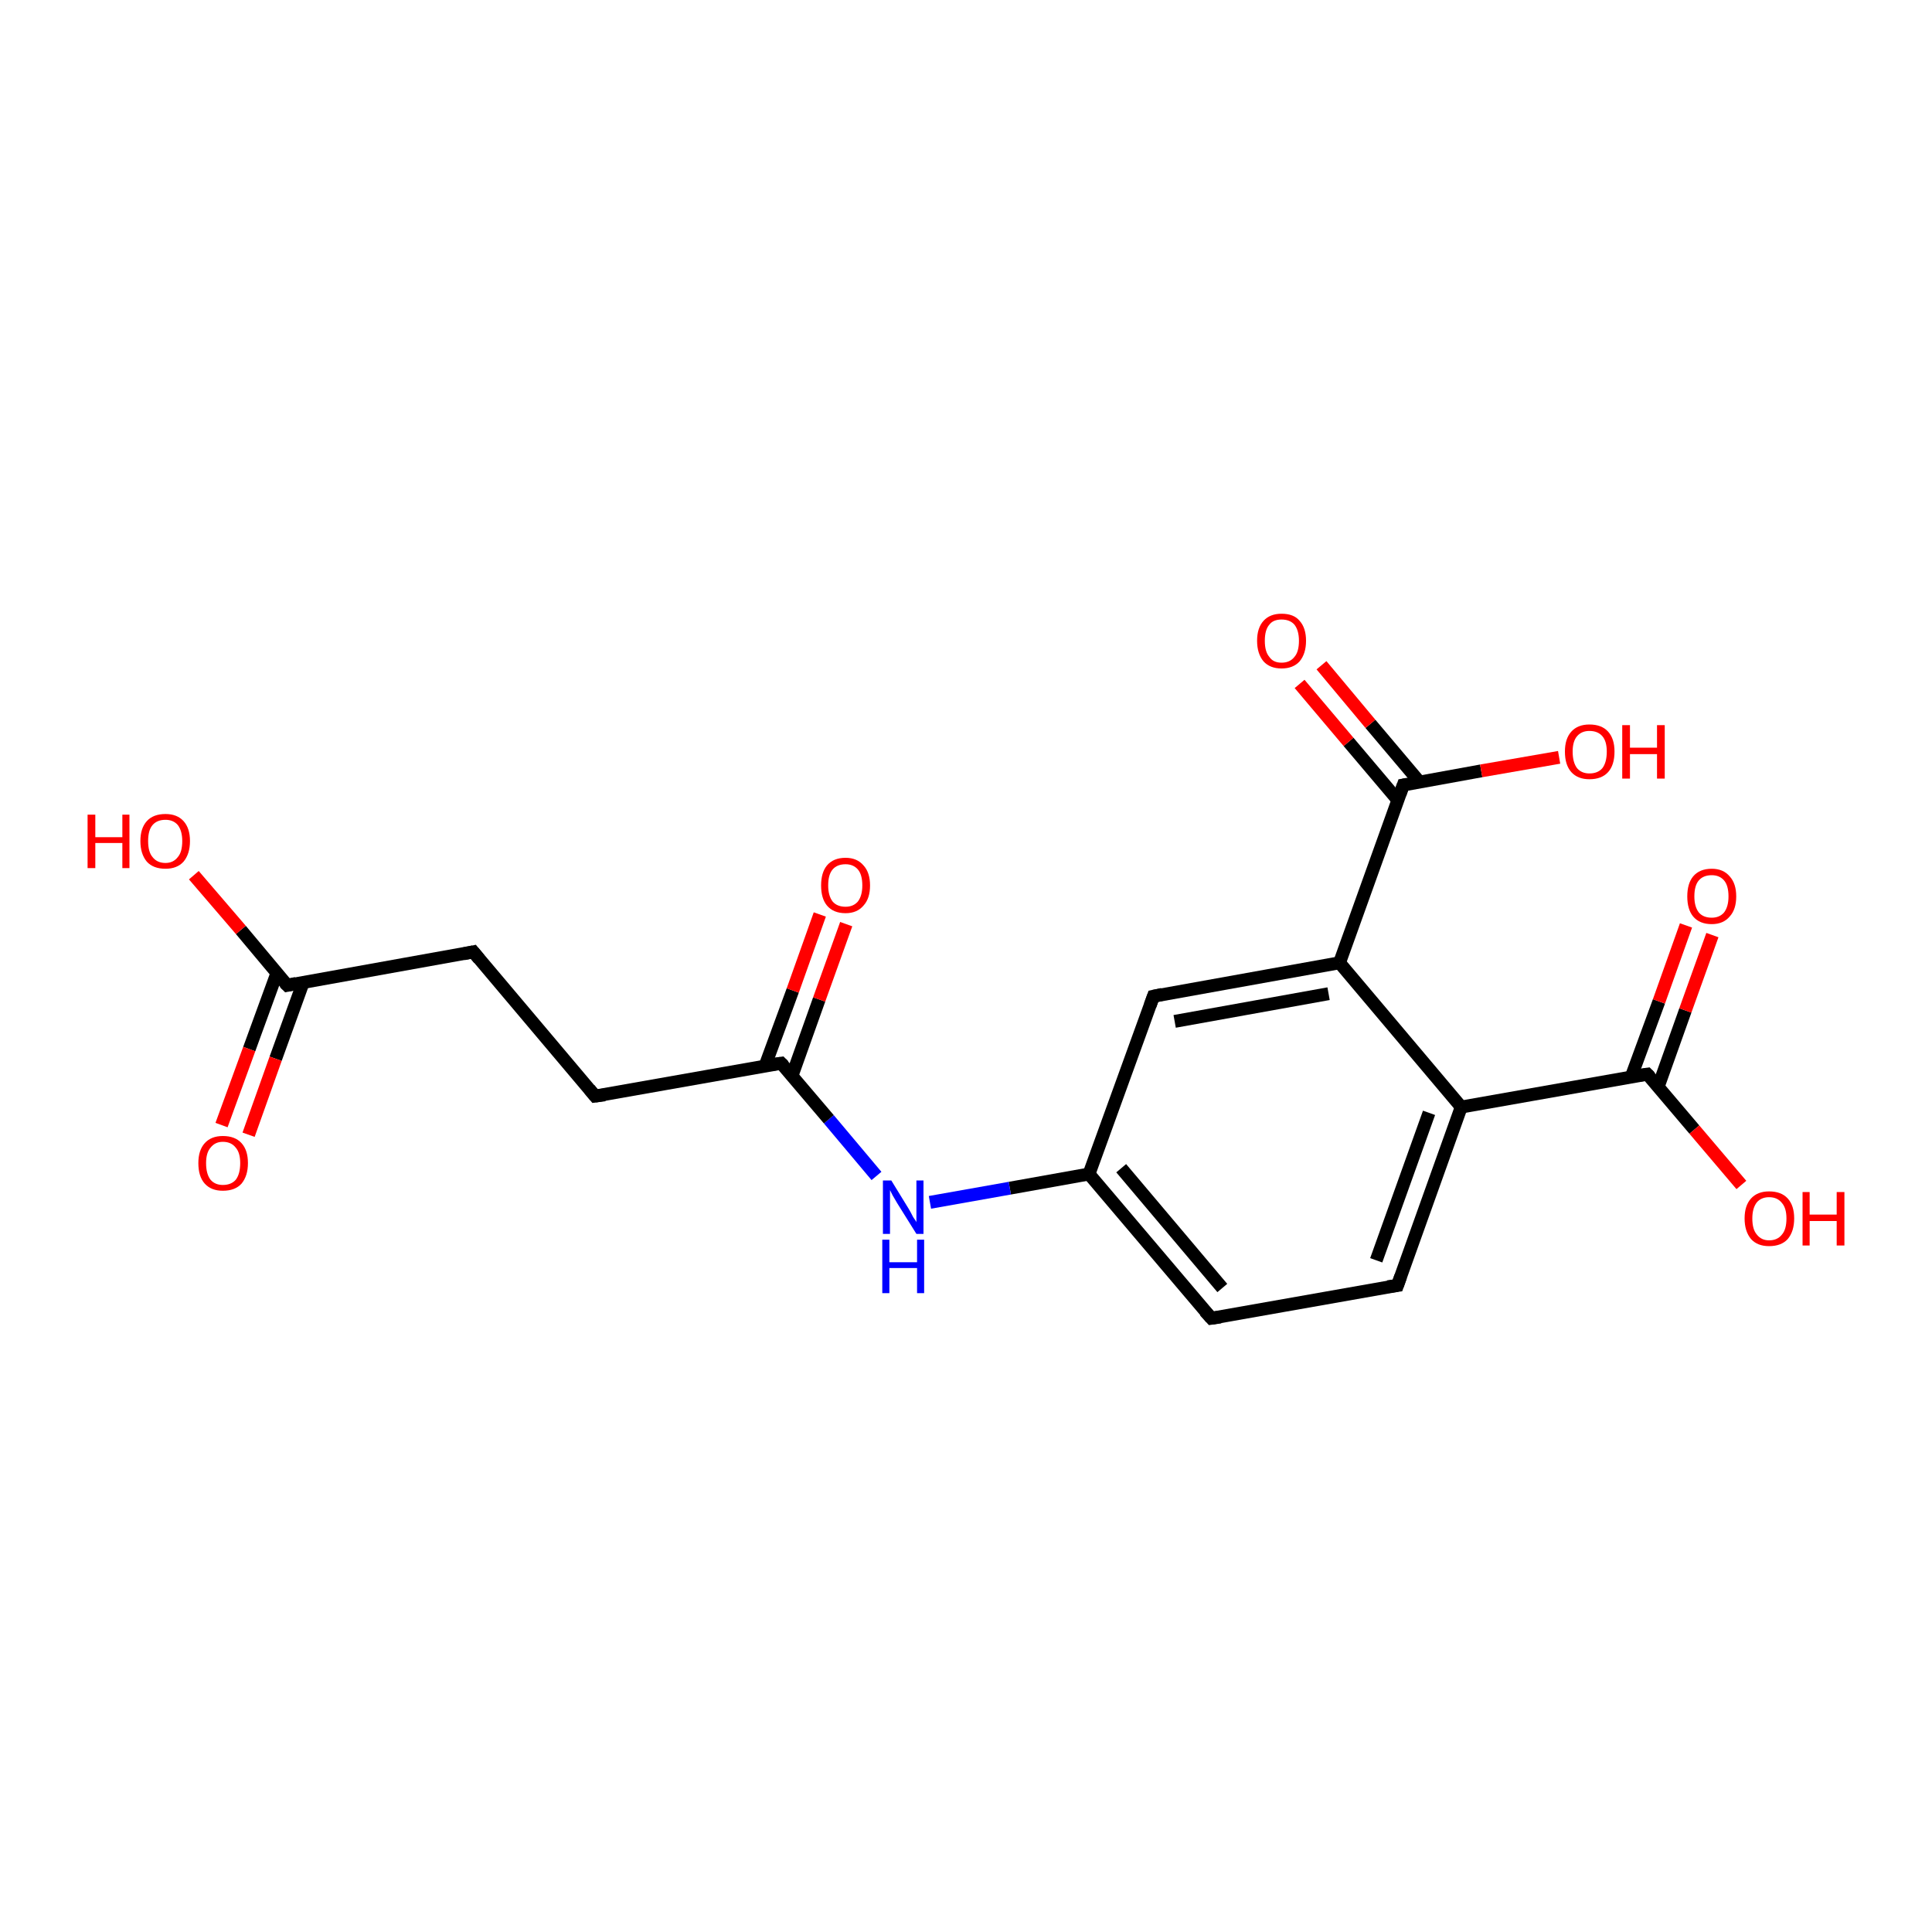<?xml version='1.0' encoding='iso-8859-1'?>
<svg version='1.1' baseProfile='full'
              xmlns='http://www.w3.org/2000/svg'
                      xmlns:rdkit='http://www.rdkit.org/xml'
                      xmlns:xlink='http://www.w3.org/1999/xlink'
                  xml:space='preserve'
width='300px' height='300px' viewBox='0 0 300 300'>
<!-- END OF HEADER -->
<rect style='opacity:1.0;fill:#FFFFFF;stroke:none' width='300.0' height='300.0' x='0.0' y='0.0'> </rect>
<path class='bond-0 atom-0 atom-1' d='M 188.1,204.7 L 169.1,182.3' style='fill:none;fill-rule:evenodd;stroke:#000000;stroke-width:2.0px;stroke-linecap:butt;stroke-linejoin:miter;stroke-opacity:1' />
<path class='bond-0 atom-0 atom-1' d='M 189.8,200.0 L 174.1,181.4' style='fill:none;fill-rule:evenodd;stroke:#000000;stroke-width:2.0px;stroke-linecap:butt;stroke-linejoin:miter;stroke-opacity:1' />
<path class='bond-1 atom-1 atom-2' d='M 169.1,182.3 L 179.1,154.7' style='fill:none;fill-rule:evenodd;stroke:#000000;stroke-width:2.0px;stroke-linecap:butt;stroke-linejoin:miter;stroke-opacity:1' />
<path class='bond-2 atom-2 atom-3' d='M 179.1,154.7 L 208.0,149.5' style='fill:none;fill-rule:evenodd;stroke:#000000;stroke-width:2.0px;stroke-linecap:butt;stroke-linejoin:miter;stroke-opacity:1' />
<path class='bond-2 atom-2 atom-3' d='M 182.4,158.6 L 206.3,154.3' style='fill:none;fill-rule:evenodd;stroke:#000000;stroke-width:2.0px;stroke-linecap:butt;stroke-linejoin:miter;stroke-opacity:1' />
<path class='bond-3 atom-3 atom-4' d='M 208.0,149.5 L 217.9,121.9' style='fill:none;fill-rule:evenodd;stroke:#000000;stroke-width:2.0px;stroke-linecap:butt;stroke-linejoin:miter;stroke-opacity:1' />
<path class='bond-4 atom-4 atom-5' d='M 217.9,121.9 L 230.0,119.7' style='fill:none;fill-rule:evenodd;stroke:#000000;stroke-width:2.0px;stroke-linecap:butt;stroke-linejoin:miter;stroke-opacity:1' />
<path class='bond-4 atom-4 atom-5' d='M 230.0,119.7 L 242.1,117.6' style='fill:none;fill-rule:evenodd;stroke:#FF0000;stroke-width:2.0px;stroke-linecap:butt;stroke-linejoin:miter;stroke-opacity:1' />
<path class='bond-5 atom-4 atom-6' d='M 220.4,121.4 L 212.8,112.4' style='fill:none;fill-rule:evenodd;stroke:#000000;stroke-width:2.0px;stroke-linecap:butt;stroke-linejoin:miter;stroke-opacity:1' />
<path class='bond-5 atom-4 atom-6' d='M 212.8,112.4 L 205.2,103.3' style='fill:none;fill-rule:evenodd;stroke:#FF0000;stroke-width:2.0px;stroke-linecap:butt;stroke-linejoin:miter;stroke-opacity:1' />
<path class='bond-5 atom-4 atom-6' d='M 217.1,124.3 L 209.4,115.2' style='fill:none;fill-rule:evenodd;stroke:#000000;stroke-width:2.0px;stroke-linecap:butt;stroke-linejoin:miter;stroke-opacity:1' />
<path class='bond-5 atom-4 atom-6' d='M 209.4,115.2 L 201.8,106.2' style='fill:none;fill-rule:evenodd;stroke:#FF0000;stroke-width:2.0px;stroke-linecap:butt;stroke-linejoin:miter;stroke-opacity:1' />
<path class='bond-6 atom-3 atom-7' d='M 208.0,149.5 L 226.9,171.9' style='fill:none;fill-rule:evenodd;stroke:#000000;stroke-width:2.0px;stroke-linecap:butt;stroke-linejoin:miter;stroke-opacity:1' />
<path class='bond-7 atom-7 atom-8' d='M 226.9,171.9 L 255.8,166.8' style='fill:none;fill-rule:evenodd;stroke:#000000;stroke-width:2.0px;stroke-linecap:butt;stroke-linejoin:miter;stroke-opacity:1' />
<path class='bond-8 atom-8 atom-9' d='M 255.8,166.8 L 263.1,175.4' style='fill:none;fill-rule:evenodd;stroke:#000000;stroke-width:2.0px;stroke-linecap:butt;stroke-linejoin:miter;stroke-opacity:1' />
<path class='bond-8 atom-8 atom-9' d='M 263.1,175.4 L 270.4,184.0' style='fill:none;fill-rule:evenodd;stroke:#FF0000;stroke-width:2.0px;stroke-linecap:butt;stroke-linejoin:miter;stroke-opacity:1' />
<path class='bond-9 atom-8 atom-10' d='M 257.5,168.7 L 261.7,156.9' style='fill:none;fill-rule:evenodd;stroke:#000000;stroke-width:2.0px;stroke-linecap:butt;stroke-linejoin:miter;stroke-opacity:1' />
<path class='bond-9 atom-8 atom-10' d='M 261.7,156.9 L 265.9,145.2' style='fill:none;fill-rule:evenodd;stroke:#FF0000;stroke-width:2.0px;stroke-linecap:butt;stroke-linejoin:miter;stroke-opacity:1' />
<path class='bond-9 atom-8 atom-10' d='M 253.3,167.2 L 257.6,155.5' style='fill:none;fill-rule:evenodd;stroke:#000000;stroke-width:2.0px;stroke-linecap:butt;stroke-linejoin:miter;stroke-opacity:1' />
<path class='bond-9 atom-8 atom-10' d='M 257.6,155.5 L 261.8,143.7' style='fill:none;fill-rule:evenodd;stroke:#FF0000;stroke-width:2.0px;stroke-linecap:butt;stroke-linejoin:miter;stroke-opacity:1' />
<path class='bond-10 atom-7 atom-11' d='M 226.9,171.9 L 217.0,199.6' style='fill:none;fill-rule:evenodd;stroke:#000000;stroke-width:2.0px;stroke-linecap:butt;stroke-linejoin:miter;stroke-opacity:1' />
<path class='bond-10 atom-7 atom-11' d='M 221.9,172.8 L 213.7,195.7' style='fill:none;fill-rule:evenodd;stroke:#000000;stroke-width:2.0px;stroke-linecap:butt;stroke-linejoin:miter;stroke-opacity:1' />
<path class='bond-11 atom-1 atom-12' d='M 169.1,182.3 L 156.8,184.5' style='fill:none;fill-rule:evenodd;stroke:#000000;stroke-width:2.0px;stroke-linecap:butt;stroke-linejoin:miter;stroke-opacity:1' />
<path class='bond-11 atom-1 atom-12' d='M 156.8,184.5 L 144.4,186.7' style='fill:none;fill-rule:evenodd;stroke:#0000FF;stroke-width:2.0px;stroke-linecap:butt;stroke-linejoin:miter;stroke-opacity:1' />
<path class='bond-12 atom-12 atom-13' d='M 136.1,182.6 L 128.7,173.8' style='fill:none;fill-rule:evenodd;stroke:#0000FF;stroke-width:2.0px;stroke-linecap:butt;stroke-linejoin:miter;stroke-opacity:1' />
<path class='bond-12 atom-12 atom-13' d='M 128.7,173.8 L 121.3,165.1' style='fill:none;fill-rule:evenodd;stroke:#000000;stroke-width:2.0px;stroke-linecap:butt;stroke-linejoin:miter;stroke-opacity:1' />
<path class='bond-13 atom-13 atom-14' d='M 121.3,165.1 L 92.4,170.2' style='fill:none;fill-rule:evenodd;stroke:#000000;stroke-width:2.0px;stroke-linecap:butt;stroke-linejoin:miter;stroke-opacity:1' />
<path class='bond-14 atom-14 atom-15' d='M 92.4,170.2 L 73.5,147.8' style='fill:none;fill-rule:evenodd;stroke:#000000;stroke-width:2.0px;stroke-linecap:butt;stroke-linejoin:miter;stroke-opacity:1' />
<path class='bond-15 atom-15 atom-16' d='M 73.5,147.8 L 44.6,153.0' style='fill:none;fill-rule:evenodd;stroke:#000000;stroke-width:2.0px;stroke-linecap:butt;stroke-linejoin:miter;stroke-opacity:1' />
<path class='bond-16 atom-16 atom-17' d='M 44.6,153.0 L 37.4,144.4' style='fill:none;fill-rule:evenodd;stroke:#000000;stroke-width:2.0px;stroke-linecap:butt;stroke-linejoin:miter;stroke-opacity:1' />
<path class='bond-16 atom-16 atom-17' d='M 37.4,144.4 L 30.1,135.9' style='fill:none;fill-rule:evenodd;stroke:#FF0000;stroke-width:2.0px;stroke-linecap:butt;stroke-linejoin:miter;stroke-opacity:1' />
<path class='bond-17 atom-16 atom-18' d='M 43.0,151.1 L 38.7,162.9' style='fill:none;fill-rule:evenodd;stroke:#000000;stroke-width:2.0px;stroke-linecap:butt;stroke-linejoin:miter;stroke-opacity:1' />
<path class='bond-17 atom-16 atom-18' d='M 38.7,162.9 L 34.4,174.7' style='fill:none;fill-rule:evenodd;stroke:#FF0000;stroke-width:2.0px;stroke-linecap:butt;stroke-linejoin:miter;stroke-opacity:1' />
<path class='bond-17 atom-16 atom-18' d='M 47.1,152.5 L 42.8,164.4' style='fill:none;fill-rule:evenodd;stroke:#000000;stroke-width:2.0px;stroke-linecap:butt;stroke-linejoin:miter;stroke-opacity:1' />
<path class='bond-17 atom-16 atom-18' d='M 42.8,164.4 L 38.6,176.2' style='fill:none;fill-rule:evenodd;stroke:#FF0000;stroke-width:2.0px;stroke-linecap:butt;stroke-linejoin:miter;stroke-opacity:1' />
<path class='bond-18 atom-13 atom-19' d='M 123.0,167.0 L 127.2,155.2' style='fill:none;fill-rule:evenodd;stroke:#000000;stroke-width:2.0px;stroke-linecap:butt;stroke-linejoin:miter;stroke-opacity:1' />
<path class='bond-18 atom-13 atom-19' d='M 127.2,155.2 L 131.4,143.5' style='fill:none;fill-rule:evenodd;stroke:#FF0000;stroke-width:2.0px;stroke-linecap:butt;stroke-linejoin:miter;stroke-opacity:1' />
<path class='bond-18 atom-13 atom-19' d='M 118.8,165.5 L 123.1,153.8' style='fill:none;fill-rule:evenodd;stroke:#000000;stroke-width:2.0px;stroke-linecap:butt;stroke-linejoin:miter;stroke-opacity:1' />
<path class='bond-18 atom-13 atom-19' d='M 123.1,153.8 L 127.3,142.0' style='fill:none;fill-rule:evenodd;stroke:#FF0000;stroke-width:2.0px;stroke-linecap:butt;stroke-linejoin:miter;stroke-opacity:1' />
<path class='bond-19 atom-11 atom-0' d='M 217.0,199.6 L 188.1,204.7' style='fill:none;fill-rule:evenodd;stroke:#000000;stroke-width:2.0px;stroke-linecap:butt;stroke-linejoin:miter;stroke-opacity:1' />
<path d='M 187.1,203.6 L 188.1,204.7 L 189.5,204.5' style='fill:none;stroke:#000000;stroke-width:2.0px;stroke-linecap:butt;stroke-linejoin:miter;stroke-opacity:1;' />
<path d='M 178.6,156.1 L 179.1,154.7 L 180.5,154.4' style='fill:none;stroke:#000000;stroke-width:2.0px;stroke-linecap:butt;stroke-linejoin:miter;stroke-opacity:1;' />
<path d='M 217.4,123.3 L 217.9,121.9 L 218.5,121.8' style='fill:none;stroke:#000000;stroke-width:2.0px;stroke-linecap:butt;stroke-linejoin:miter;stroke-opacity:1;' />
<path d='M 254.4,167.0 L 255.8,166.8 L 256.2,167.2' style='fill:none;stroke:#000000;stroke-width:2.0px;stroke-linecap:butt;stroke-linejoin:miter;stroke-opacity:1;' />
<path d='M 217.5,198.2 L 217.0,199.6 L 215.5,199.8' style='fill:none;stroke:#000000;stroke-width:2.0px;stroke-linecap:butt;stroke-linejoin:miter;stroke-opacity:1;' />
<path d='M 121.7,165.5 L 121.3,165.1 L 119.9,165.3' style='fill:none;stroke:#000000;stroke-width:2.0px;stroke-linecap:butt;stroke-linejoin:miter;stroke-opacity:1;' />
<path d='M 93.9,170.0 L 92.4,170.2 L 91.5,169.1' style='fill:none;stroke:#000000;stroke-width:2.0px;stroke-linecap:butt;stroke-linejoin:miter;stroke-opacity:1;' />
<path d='M 74.4,148.9 L 73.5,147.8 L 72.0,148.1' style='fill:none;stroke:#000000;stroke-width:2.0px;stroke-linecap:butt;stroke-linejoin:miter;stroke-opacity:1;' />
<path d='M 46.0,152.7 L 44.6,153.0 L 44.2,152.6' style='fill:none;stroke:#000000;stroke-width:2.0px;stroke-linecap:butt;stroke-linejoin:miter;stroke-opacity:1;' />
<path class='atom-5' d='M 243.0 116.7
Q 243.0 114.7, 244.0 113.6
Q 245.0 112.5, 246.8 112.5
Q 248.7 112.5, 249.7 113.6
Q 250.7 114.7, 250.7 116.7
Q 250.7 118.8, 249.7 119.9
Q 248.7 121.0, 246.8 121.0
Q 245.0 121.0, 244.0 119.9
Q 243.0 118.8, 243.0 116.7
M 246.8 120.1
Q 248.1 120.1, 248.8 119.3
Q 249.5 118.4, 249.5 116.7
Q 249.5 115.1, 248.8 114.3
Q 248.1 113.5, 246.8 113.5
Q 245.6 113.5, 244.9 114.3
Q 244.2 115.1, 244.2 116.7
Q 244.2 118.4, 244.9 119.3
Q 245.6 120.1, 246.8 120.1
' fill='#FF0000'/>
<path class='atom-5' d='M 251.9 112.6
L 253.1 112.6
L 253.1 116.1
L 257.3 116.1
L 257.3 112.6
L 258.5 112.6
L 258.5 120.9
L 257.3 120.9
L 257.3 117.1
L 253.1 117.1
L 253.1 120.9
L 251.9 120.9
L 251.9 112.6
' fill='#FF0000'/>
<path class='atom-6' d='M 195.2 99.5
Q 195.2 97.5, 196.2 96.4
Q 197.2 95.3, 199.0 95.3
Q 200.9 95.3, 201.8 96.4
Q 202.8 97.5, 202.8 99.5
Q 202.8 101.5, 201.8 102.7
Q 200.8 103.8, 199.0 103.8
Q 197.2 103.8, 196.2 102.7
Q 195.2 101.5, 195.2 99.5
M 199.0 102.9
Q 200.3 102.9, 201.0 102.0
Q 201.7 101.2, 201.7 99.5
Q 201.7 97.9, 201.0 97.0
Q 200.3 96.2, 199.0 96.2
Q 197.7 96.2, 197.1 97.0
Q 196.4 97.8, 196.4 99.5
Q 196.4 101.2, 197.1 102.0
Q 197.7 102.9, 199.0 102.9
' fill='#FF0000'/>
<path class='atom-9' d='M 270.9 189.2
Q 270.9 187.2, 271.9 186.1
Q 272.9 185.0, 274.7 185.0
Q 276.6 185.0, 277.6 186.1
Q 278.6 187.2, 278.6 189.2
Q 278.6 191.2, 277.6 192.4
Q 276.6 193.5, 274.7 193.5
Q 272.9 193.5, 271.9 192.4
Q 270.9 191.2, 270.9 189.2
M 274.7 192.6
Q 276.0 192.6, 276.7 191.7
Q 277.4 190.9, 277.4 189.2
Q 277.4 187.6, 276.7 186.8
Q 276.0 185.9, 274.7 185.9
Q 273.5 185.9, 272.8 186.7
Q 272.1 187.6, 272.1 189.2
Q 272.1 190.9, 272.8 191.7
Q 273.5 192.6, 274.7 192.6
' fill='#FF0000'/>
<path class='atom-9' d='M 279.9 185.1
L 281.0 185.1
L 281.0 188.6
L 285.2 188.6
L 285.2 185.1
L 286.4 185.1
L 286.4 193.4
L 285.2 193.4
L 285.2 189.6
L 281.0 189.6
L 281.0 193.4
L 279.9 193.4
L 279.9 185.1
' fill='#FF0000'/>
<path class='atom-10' d='M 262.0 139.2
Q 262.0 137.2, 262.9 136.1
Q 263.9 134.9, 265.8 134.9
Q 267.6 134.9, 268.6 136.1
Q 269.6 137.2, 269.6 139.2
Q 269.6 141.2, 268.6 142.3
Q 267.6 143.5, 265.8 143.5
Q 263.9 143.5, 262.9 142.3
Q 262.0 141.2, 262.0 139.2
M 265.8 142.5
Q 267.0 142.5, 267.7 141.7
Q 268.4 140.8, 268.4 139.2
Q 268.4 137.5, 267.7 136.7
Q 267.0 135.9, 265.8 135.9
Q 264.5 135.9, 263.8 136.7
Q 263.1 137.5, 263.1 139.2
Q 263.1 140.8, 263.8 141.7
Q 264.5 142.5, 265.8 142.5
' fill='#FF0000'/>
<path class='atom-12' d='M 138.4 183.3
L 141.1 187.7
Q 141.4 188.2, 141.8 189.0
Q 142.3 189.7, 142.3 189.8
L 142.3 183.3
L 143.4 183.3
L 143.4 191.6
L 142.3 191.6
L 139.3 186.8
Q 139.0 186.3, 138.6 185.6
Q 138.3 185.0, 138.2 184.8
L 138.2 191.6
L 137.1 191.6
L 137.1 183.3
L 138.4 183.3
' fill='#0000FF'/>
<path class='atom-12' d='M 137.0 192.5
L 138.1 192.5
L 138.1 196.0
L 142.4 196.0
L 142.4 192.5
L 143.5 192.5
L 143.5 200.8
L 142.4 200.8
L 142.4 196.9
L 138.1 196.9
L 138.1 200.8
L 137.0 200.8
L 137.0 192.5
' fill='#0000FF'/>
<path class='atom-17' d='M 13.6 126.5
L 14.8 126.5
L 14.8 130.0
L 19.0 130.0
L 19.0 126.5
L 20.1 126.5
L 20.1 134.8
L 19.0 134.8
L 19.0 130.9
L 14.8 130.9
L 14.8 134.8
L 13.6 134.8
L 13.6 126.5
' fill='#FF0000'/>
<path class='atom-17' d='M 21.8 130.6
Q 21.8 128.6, 22.8 127.5
Q 23.8 126.4, 25.7 126.4
Q 27.5 126.4, 28.5 127.5
Q 29.5 128.6, 29.5 130.6
Q 29.5 132.6, 28.5 133.8
Q 27.5 134.9, 25.7 134.9
Q 23.8 134.9, 22.8 133.8
Q 21.8 132.6, 21.8 130.6
M 25.7 134.0
Q 26.9 134.0, 27.6 133.1
Q 28.3 132.3, 28.3 130.6
Q 28.3 129.0, 27.6 128.1
Q 26.9 127.3, 25.7 127.3
Q 24.4 127.3, 23.7 128.1
Q 23.0 128.9, 23.0 130.6
Q 23.0 132.3, 23.7 133.1
Q 24.4 134.0, 25.7 134.0
' fill='#FF0000'/>
<path class='atom-18' d='M 30.8 180.6
Q 30.8 178.6, 31.8 177.5
Q 32.8 176.4, 34.6 176.4
Q 36.5 176.4, 37.5 177.5
Q 38.5 178.6, 38.5 180.6
Q 38.5 182.6, 37.5 183.8
Q 36.5 184.9, 34.6 184.9
Q 32.8 184.9, 31.8 183.8
Q 30.8 182.7, 30.8 180.6
M 34.6 184.0
Q 35.9 184.0, 36.6 183.2
Q 37.3 182.3, 37.3 180.6
Q 37.3 179.0, 36.6 178.2
Q 35.9 177.3, 34.6 177.3
Q 33.4 177.3, 32.7 178.2
Q 32.0 179.0, 32.0 180.6
Q 32.0 182.3, 32.7 183.2
Q 33.4 184.0, 34.6 184.0
' fill='#FF0000'/>
<path class='atom-19' d='M 127.5 137.5
Q 127.5 135.5, 128.4 134.4
Q 129.4 133.2, 131.3 133.2
Q 133.1 133.2, 134.1 134.4
Q 135.1 135.5, 135.1 137.5
Q 135.1 139.5, 134.1 140.6
Q 133.1 141.8, 131.3 141.8
Q 129.4 141.8, 128.4 140.6
Q 127.5 139.5, 127.5 137.5
M 131.3 140.8
Q 132.5 140.8, 133.2 140.0
Q 133.9 139.1, 133.9 137.5
Q 133.9 135.8, 133.2 135.0
Q 132.5 134.2, 131.3 134.2
Q 130.0 134.2, 129.3 135.0
Q 128.6 135.8, 128.6 137.5
Q 128.6 139.1, 129.3 140.0
Q 130.0 140.8, 131.3 140.8
' fill='#FF0000'/>
</svg>
